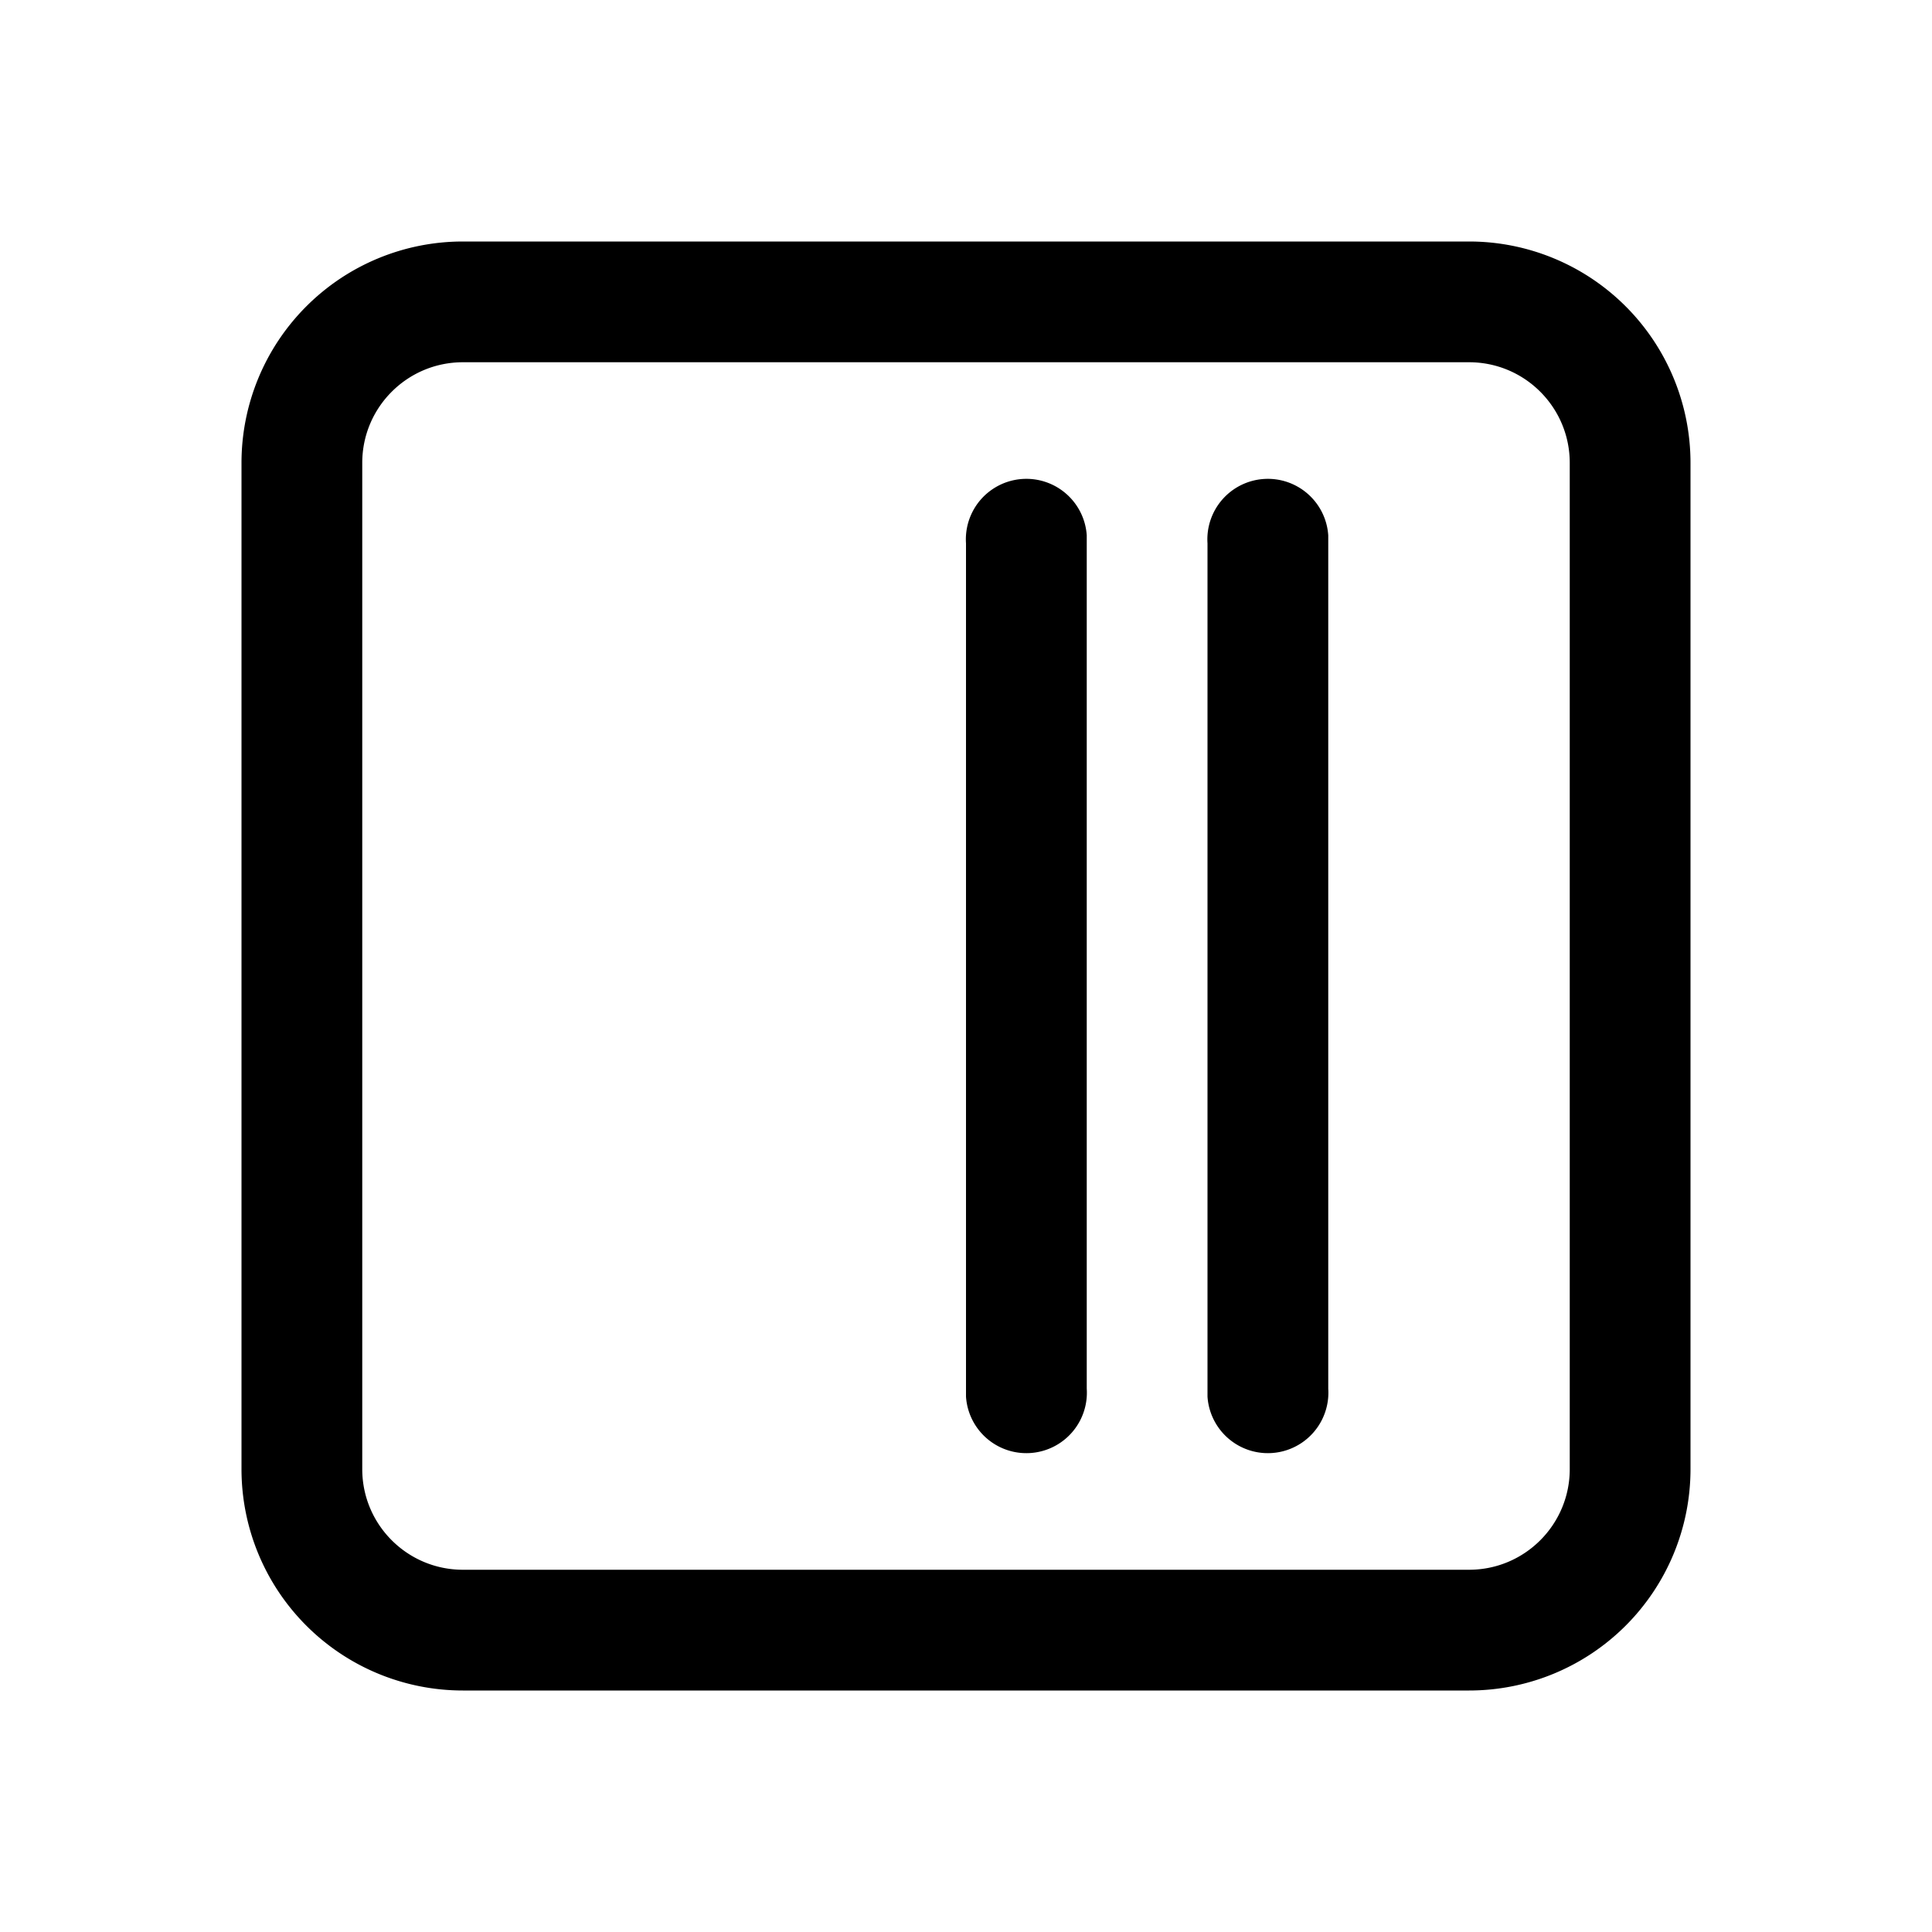 <svg width="24" height="24" viewBox="0 0 24 24" xmlns="http://www.w3.org/2000/svg"><path fill="currentColor" d="M18.25 21A2.75 2.75 0 0 0 21 18.25V5.75A2.75 2.75 0 0 0 18.25 3H5.75A2.75 2.75 0 0 0 3 5.75v12.5A2.75 2.75 0 0 0 5.75 21h12.5ZM19.5 5.75v12.5c0 .69-.56 1.25-1.25 1.25H5.75c-.69 0-1.25-.56-1.25-1.25V5.75c0-.69.56-1.25 1.25-1.25h12.5c.69 0 1.25.56 1.25 1.25Zm-3 1v10.5a.75.75 0 0 1-1.5.1V6.75a.75.75 0 0 1 1.5-.1v.1Zm-3 10.5V6.65a.75.75 0 0 0-1.5.1v10.6a.75.75 0 0 0 1.5-.1Z"/></svg>